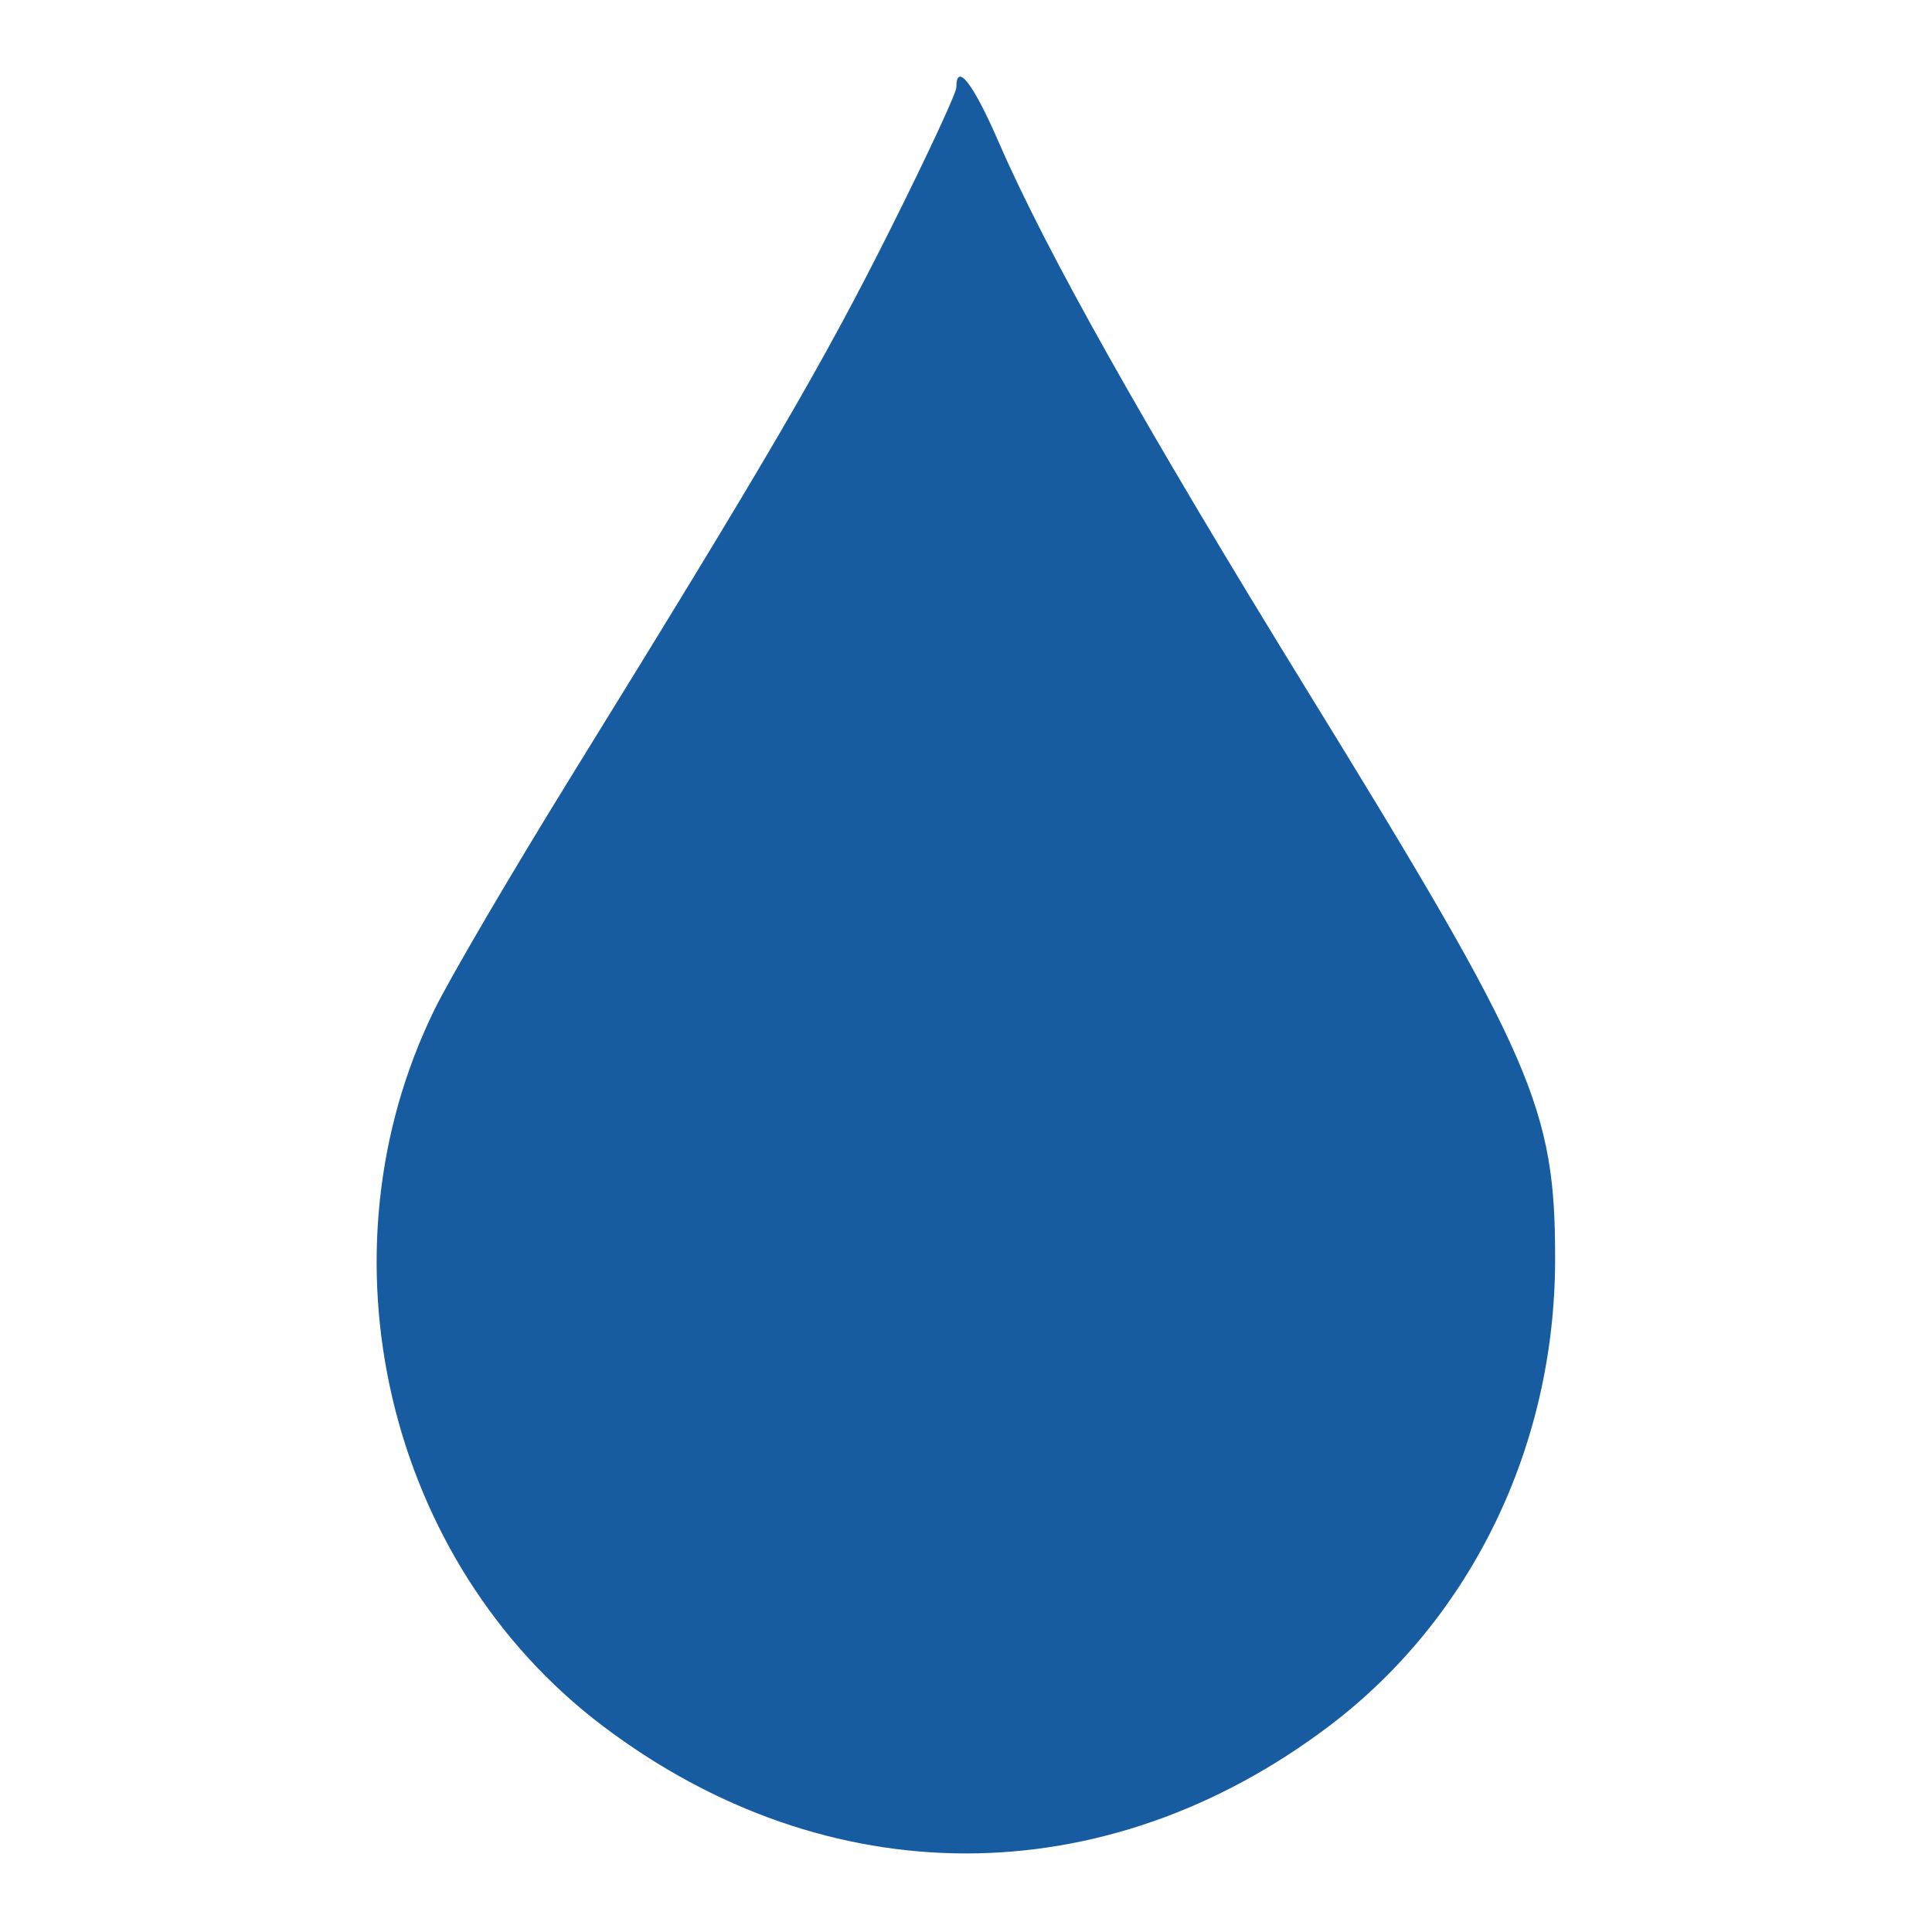 <svg xmlns='http://www.w3.org/2000/svg' width='200' height='200'><path fill='#175BA1' fill-rule='evenodd' d='M99 9.052c0 .579-3.098 7.233-6.884 14.787C85.188 37.661 79.512 47.386 59.049 80.5c-6.118 9.9-12.447 20.7-14.065 24-12.445 25.388-4.975 57.226 17.4 74.161 23.266 17.609 51.966 17.609 75.232 0 14.696-11.123 23.334-28.939 23.369-48.201.029-15.745-2.212-20.895-25.677-59-16.796-27.276-27.024-45.455-31.893-56.683C100.753 8.637 99 6.364 99 9.052'/></svg>